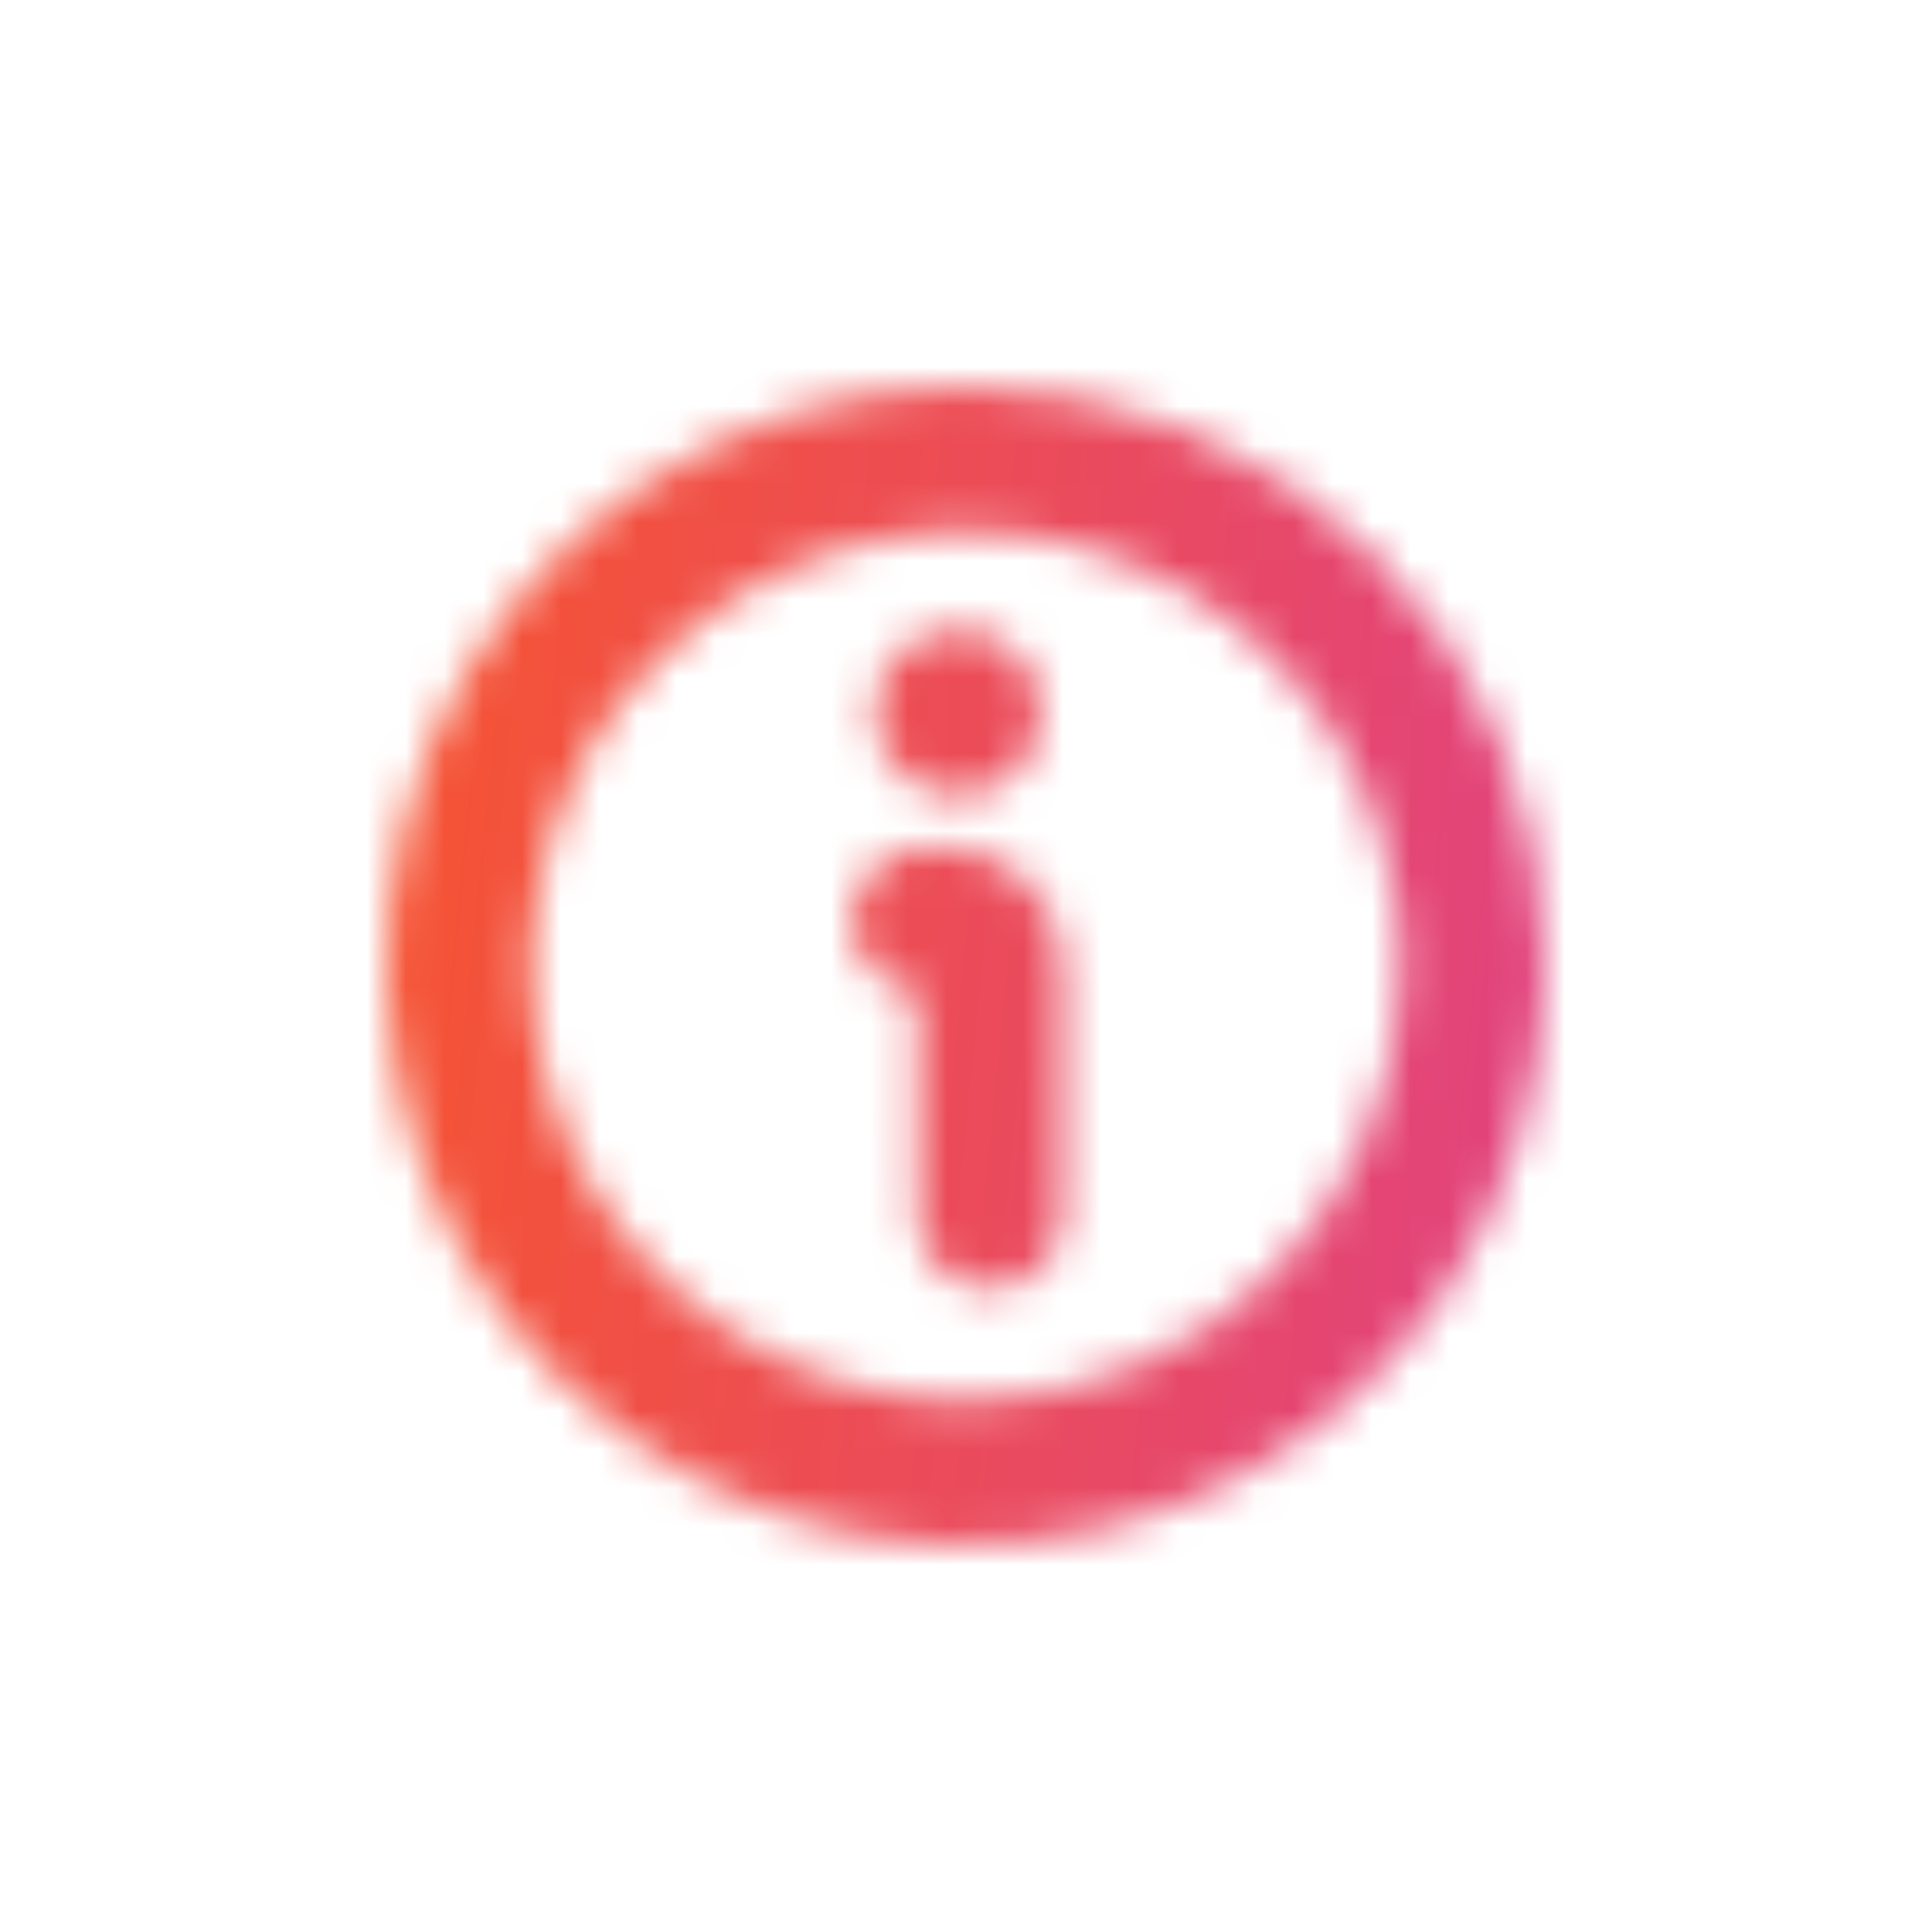 <svg width="50" height="50" viewBox="0 0 50 50" fill="none" xmlns="http://www.w3.org/2000/svg">
<mask id="mask0" mask-type="alpha" maskUnits="userSpaceOnUse" x="10" y="10" width="30" height="30">
<g clip-path="url(#clip0)">
<path d="M25 10C22.033 10 19.133 10.88 16.666 12.528C14.2 14.176 12.277 16.519 11.142 19.26C10.007 22.001 9.709 25.017 10.288 27.926C10.867 30.836 12.296 33.509 14.393 35.607C16.491 37.704 19.164 39.133 22.074 39.712C24.983 40.291 27.999 39.993 30.74 38.858C33.481 37.723 35.824 35.8 37.472 33.334C39.12 30.867 40 27.967 40 25C39.996 21.023 38.414 17.21 35.602 14.398C32.79 11.586 28.977 10.004 25 10V10ZM25 36.25C22.775 36.25 20.6 35.59 18.75 34.354C16.9 33.118 15.458 31.361 14.606 29.305C13.755 27.25 13.532 24.988 13.966 22.805C14.4 20.623 15.472 18.618 17.045 17.045C18.618 15.472 20.623 14.4 22.805 13.966C24.988 13.532 27.25 13.755 29.305 14.606C31.361 15.458 33.118 16.9 34.354 18.75C35.59 20.6 36.25 22.775 36.25 25C36.246 27.983 35.06 30.842 32.951 32.951C30.842 35.06 27.983 36.246 25 36.25Z" fill="#374957"/>
<path d="M24.431 21.931H24.056C23.565 21.919 23.087 22.091 22.716 22.413C22.345 22.735 22.107 23.184 22.05 23.672C22.017 24.161 22.177 24.642 22.494 25.015C22.812 25.387 23.263 25.62 23.75 25.665V31.477C23.75 31.975 23.948 32.452 24.299 32.803C24.651 33.155 25.128 33.352 25.625 33.352C26.122 33.352 26.599 33.155 26.951 32.803C27.302 32.452 27.5 31.975 27.5 31.477V25C27.5 24.186 27.177 23.406 26.601 22.83C26.026 22.255 25.245 21.931 24.431 21.931Z" fill="#374957"/>
<path d="M24.788 20.582C25.212 20.582 25.627 20.457 25.979 20.221C26.332 19.985 26.607 19.65 26.769 19.258C26.932 18.866 26.974 18.435 26.891 18.019C26.809 17.603 26.604 17.221 26.304 16.921C26.004 16.621 25.622 16.416 25.206 16.334C24.79 16.251 24.359 16.293 23.967 16.456C23.575 16.618 23.24 16.893 23.004 17.246C22.768 17.599 22.643 18.013 22.643 18.438C22.642 18.719 22.698 18.998 22.805 19.259C22.913 19.519 23.071 19.755 23.27 19.955C23.47 20.154 23.706 20.312 23.966 20.42C24.227 20.527 24.506 20.583 24.788 20.582Z" fill="#374957"/>
</g>
</mask>
<g mask="url(#mask0)">
<rect width="50" height="50" rx="2" fill="url(#paint0_linear)"/>
</g>
<defs>
<linearGradient id="paint0_linear" x1="0" y1="0" x2="74.927" y2="7.491" gradientUnits="userSpaceOnUse">
<stop stop-color="#FD5A16"/>
<stop offset="1" stop-color="#CC32CD"/>
</linearGradient>
<clipPath id="clip0">
<rect width="30" height="30" fill="white" transform="translate(10 10)"/>
</clipPath>
</defs>
</svg>

